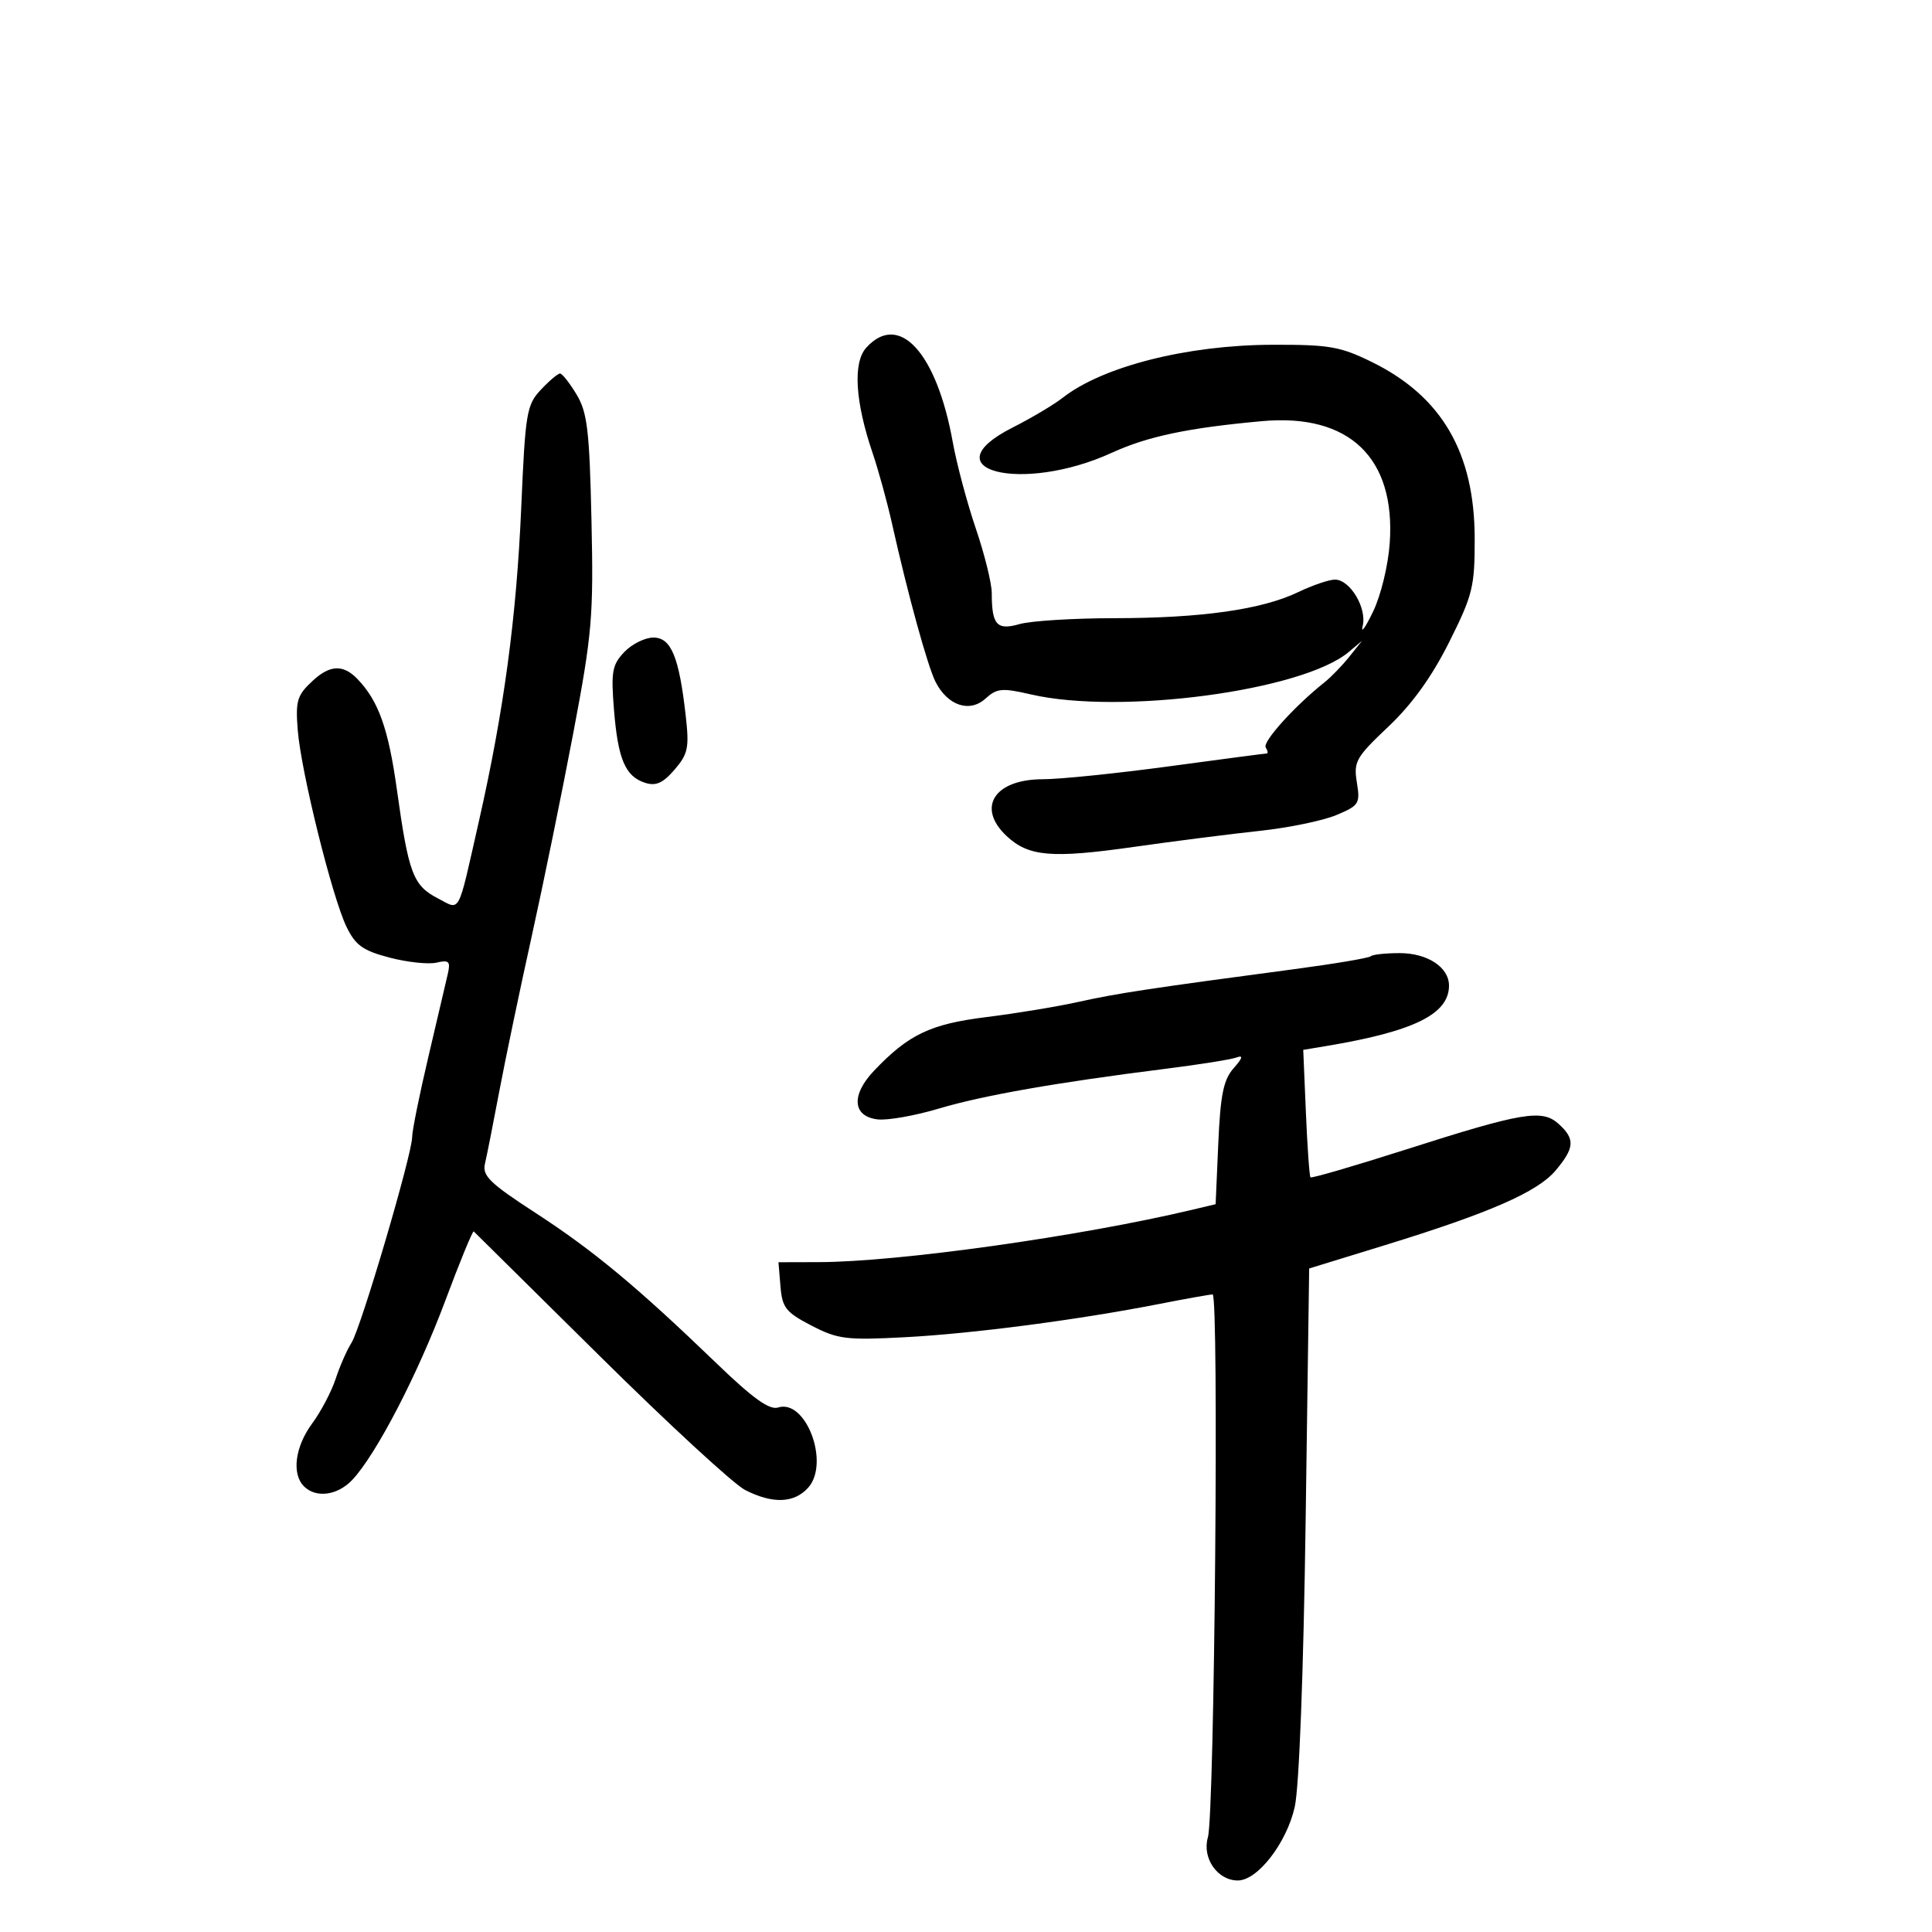 <svg xmlns="http://www.w3.org/2000/svg" width="300" height="300" viewBox="0 0 300 300" version="1.1">
	<path d="M 134.514 53.985 C 132.417 56.302, 132.780 62.353, 135.497 70.347 C 136.404 73.012, 137.764 77.962, 138.521 81.347 C 140.971 92.306, 144.035 103.442, 145.271 105.880 C 147.138 109.564, 150.552 110.715, 153.011 108.490 C 154.805 106.866, 155.592 106.793, 160.091 107.832 C 173.996 111.041, 202.274 107.264, 209.430 101.242 L 211.500 99.500 209.500 102 C 208.400 103.375, 206.650 105.175, 205.610 106 C 201.020 109.644, 196.007 115.203, 196.538 116.062 C 196.857 116.578, 196.927 117, 196.694 117 C 196.460 117, 189.623 117.900, 181.500 119 C 173.377 120.100, 164.573 121, 161.937 121 C 154.400 121, 151.592 125.389, 156.298 129.810 C 159.706 133.012, 163.282 133.322, 176 131.516 C 182.325 130.617, 191.144 129.494, 195.597 129.018 C 200.051 128.543, 205.397 127.443, 207.477 126.574 C 211.042 125.085, 211.228 124.791, 210.693 121.494 C 210.169 118.264, 210.544 117.599, 215.582 112.834 C 219.269 109.347, 222.331 105.092, 225.020 99.720 C 228.687 92.394, 228.999 91.128, 228.990 83.634 C 228.974 70.298, 223.886 61.555, 213.035 56.221 C 208.108 53.799, 206.402 53.504, 197.500 53.536 C 184.308 53.584, 171.232 56.898, 165 61.774 C 163.625 62.850, 160.137 64.923, 157.250 66.382 C 144.144 73.002, 158.684 76.697, 172.660 70.298 C 178.211 67.757, 184.538 66.428, 196 65.394 C 209.493 64.178, 216.711 71.070, 215.799 84.300 C 215.557 87.807, 214.427 92.455, 213.198 95 C 212.003 97.475, 211.282 98.465, 211.595 97.201 C 212.283 94.429, 209.637 90, 207.293 90 C 206.379 90, 203.802 90.878, 201.566 91.952 C 195.934 94.655, 186.540 95.984, 172.993 95.992 C 166.665 95.997, 160.060 96.409, 158.316 96.909 C 154.790 97.921, 154 97.039, 154 92.093 C 154 90.585, 152.887 86.077, 151.526 82.077 C 150.166 78.077, 148.554 72.036, 147.945 68.652 C 145.439 54.734, 139.603 48.361, 134.514 53.985 M 83.983 60.518 C 81.775 62.868, 81.573 64.083, 80.939 78.768 C 80.200 95.876, 78.246 110.371, 74.369 127.500 C 70.990 142.425, 71.567 141.344, 67.975 139.487 C 64.147 137.508, 63.446 135.647, 61.636 122.659 C 60.309 113.136, 58.787 108.857, 55.513 105.444 C 53.308 103.146, 51.238 103.224, 48.560 105.707 C 46.128 107.962, 45.873 108.802, 46.233 113.370 C 46.743 119.833, 51.592 139.378, 53.820 143.947 C 55.208 146.795, 56.368 147.620, 60.500 148.699 C 63.250 149.418, 66.524 149.768, 67.775 149.478 C 69.725 149.025, 69.977 149.275, 69.535 151.225 C 69.251 152.476, 67.889 158.288, 66.509 164.141 C 65.129 169.993, 64 175.576, 64 176.547 C 64 179.224, 56.046 206.216, 54.583 208.500 C 53.879 209.600, 52.774 212.115, 52.127 214.089 C 51.481 216.062, 49.837 219.187, 48.476 221.033 C 45.814 224.640, 45.263 228.863, 47.200 230.800 C 49.081 232.681, 52.454 232.212, 54.747 229.750 C 58.459 225.766, 64.900 213.340, 69.138 201.987 C 71.408 195.907, 73.400 191.059, 73.566 191.216 C 73.731 191.372, 82.559 200.103, 93.183 210.617 C 103.807 221.131, 113.940 230.469, 115.700 231.367 C 119.968 233.545, 123.303 233.427, 125.480 231.023 C 128.913 227.229, 125.160 217.180, 120.824 218.556 C 119.476 218.984, 116.911 217.142, 111.242 211.678 C 98.972 199.851, 92.111 194.151, 83.142 188.330 C 76.058 183.732, 74.864 182.571, 75.304 180.703 C 75.590 179.491, 76.588 174.450, 77.522 169.500 C 78.455 164.550, 80.714 153.750, 82.540 145.500 C 84.366 137.250, 87.288 122.964, 89.033 113.754 C 91.949 98.362, 92.176 95.694, 91.843 80.754 C 91.532 66.807, 91.203 64.039, 89.525 61.250 C 88.449 59.462, 87.294 58, 86.959 58 C 86.623 58, 85.284 59.133, 83.983 60.518 M 96.938 101.250 C 95.054 103.232, 94.863 104.298, 95.337 110.199 C 95.956 117.900, 97.100 120.580, 100.190 121.560 C 101.854 122.089, 102.953 121.594, 104.748 119.506 C 106.844 117.070, 107.041 116.114, 106.478 111.128 C 105.445 101.983, 104.211 99, 101.461 99 C 100.150 99, 98.115 100.013, 96.938 101.250 M 212.845 148.488 C 212.577 148.757, 207.214 149.660, 200.928 150.496 C 178.584 153.467, 173.428 154.249, 167.500 155.567 C 164.200 156.301, 157.757 157.364, 153.182 157.931 C 144.457 159.011, 141.063 160.633, 135.696 166.287 C 132.122 170.052, 132.385 173.372, 136.291 173.820 C 137.827 173.997, 142.102 173.240, 145.791 172.138 C 152.633 170.096, 164.044 168.093, 180.961 165.965 C 186.165 165.311, 191.115 164.524, 191.961 164.218 C 193.097 163.807, 192.987 164.245, 191.544 165.887 C 189.979 167.668, 189.505 170, 189.175 177.550 L 188.762 186.987 185.131 187.850 C 167.703 191.991, 139.506 195.949, 127.190 195.983 L 120.879 196 121.190 199.750 C 121.464 203.064, 122.024 203.772, 126 205.834 C 130.096 207.958, 131.398 208.121, 140.500 207.644 C 151.020 207.092, 167.387 204.951, 180.023 202.475 C 184.160 201.664, 187.883 201, 188.295 201 C 189.297 201, 188.597 281.734, 187.564 285.285 C 186.625 288.512, 189.039 292, 192.211 292 C 195.285 292, 199.792 286.173, 201.047 280.577 C 201.732 277.525, 202.406 259.843, 202.737 236.234 L 203.288 196.968 214.894 193.398 C 231.276 188.360, 238.739 185.099, 241.558 181.749 C 244.516 178.233, 244.605 176.857, 242.026 174.523 C 239.452 172.194, 236.450 172.700, 218.149 178.547 C 210.256 181.068, 203.661 182.989, 203.494 182.816 C 203.327 182.642, 203.005 178.117, 202.779 172.761 L 202.367 163.022 205.934 162.428 C 219.544 160.160, 225 157.475, 225 153.044 C 225 150.196, 221.665 148, 217.338 148 C 215.135 148, 213.114 148.220, 212.845 148.488" stroke="none" fill="black" fill-rule="evenodd"/>
</svg>
